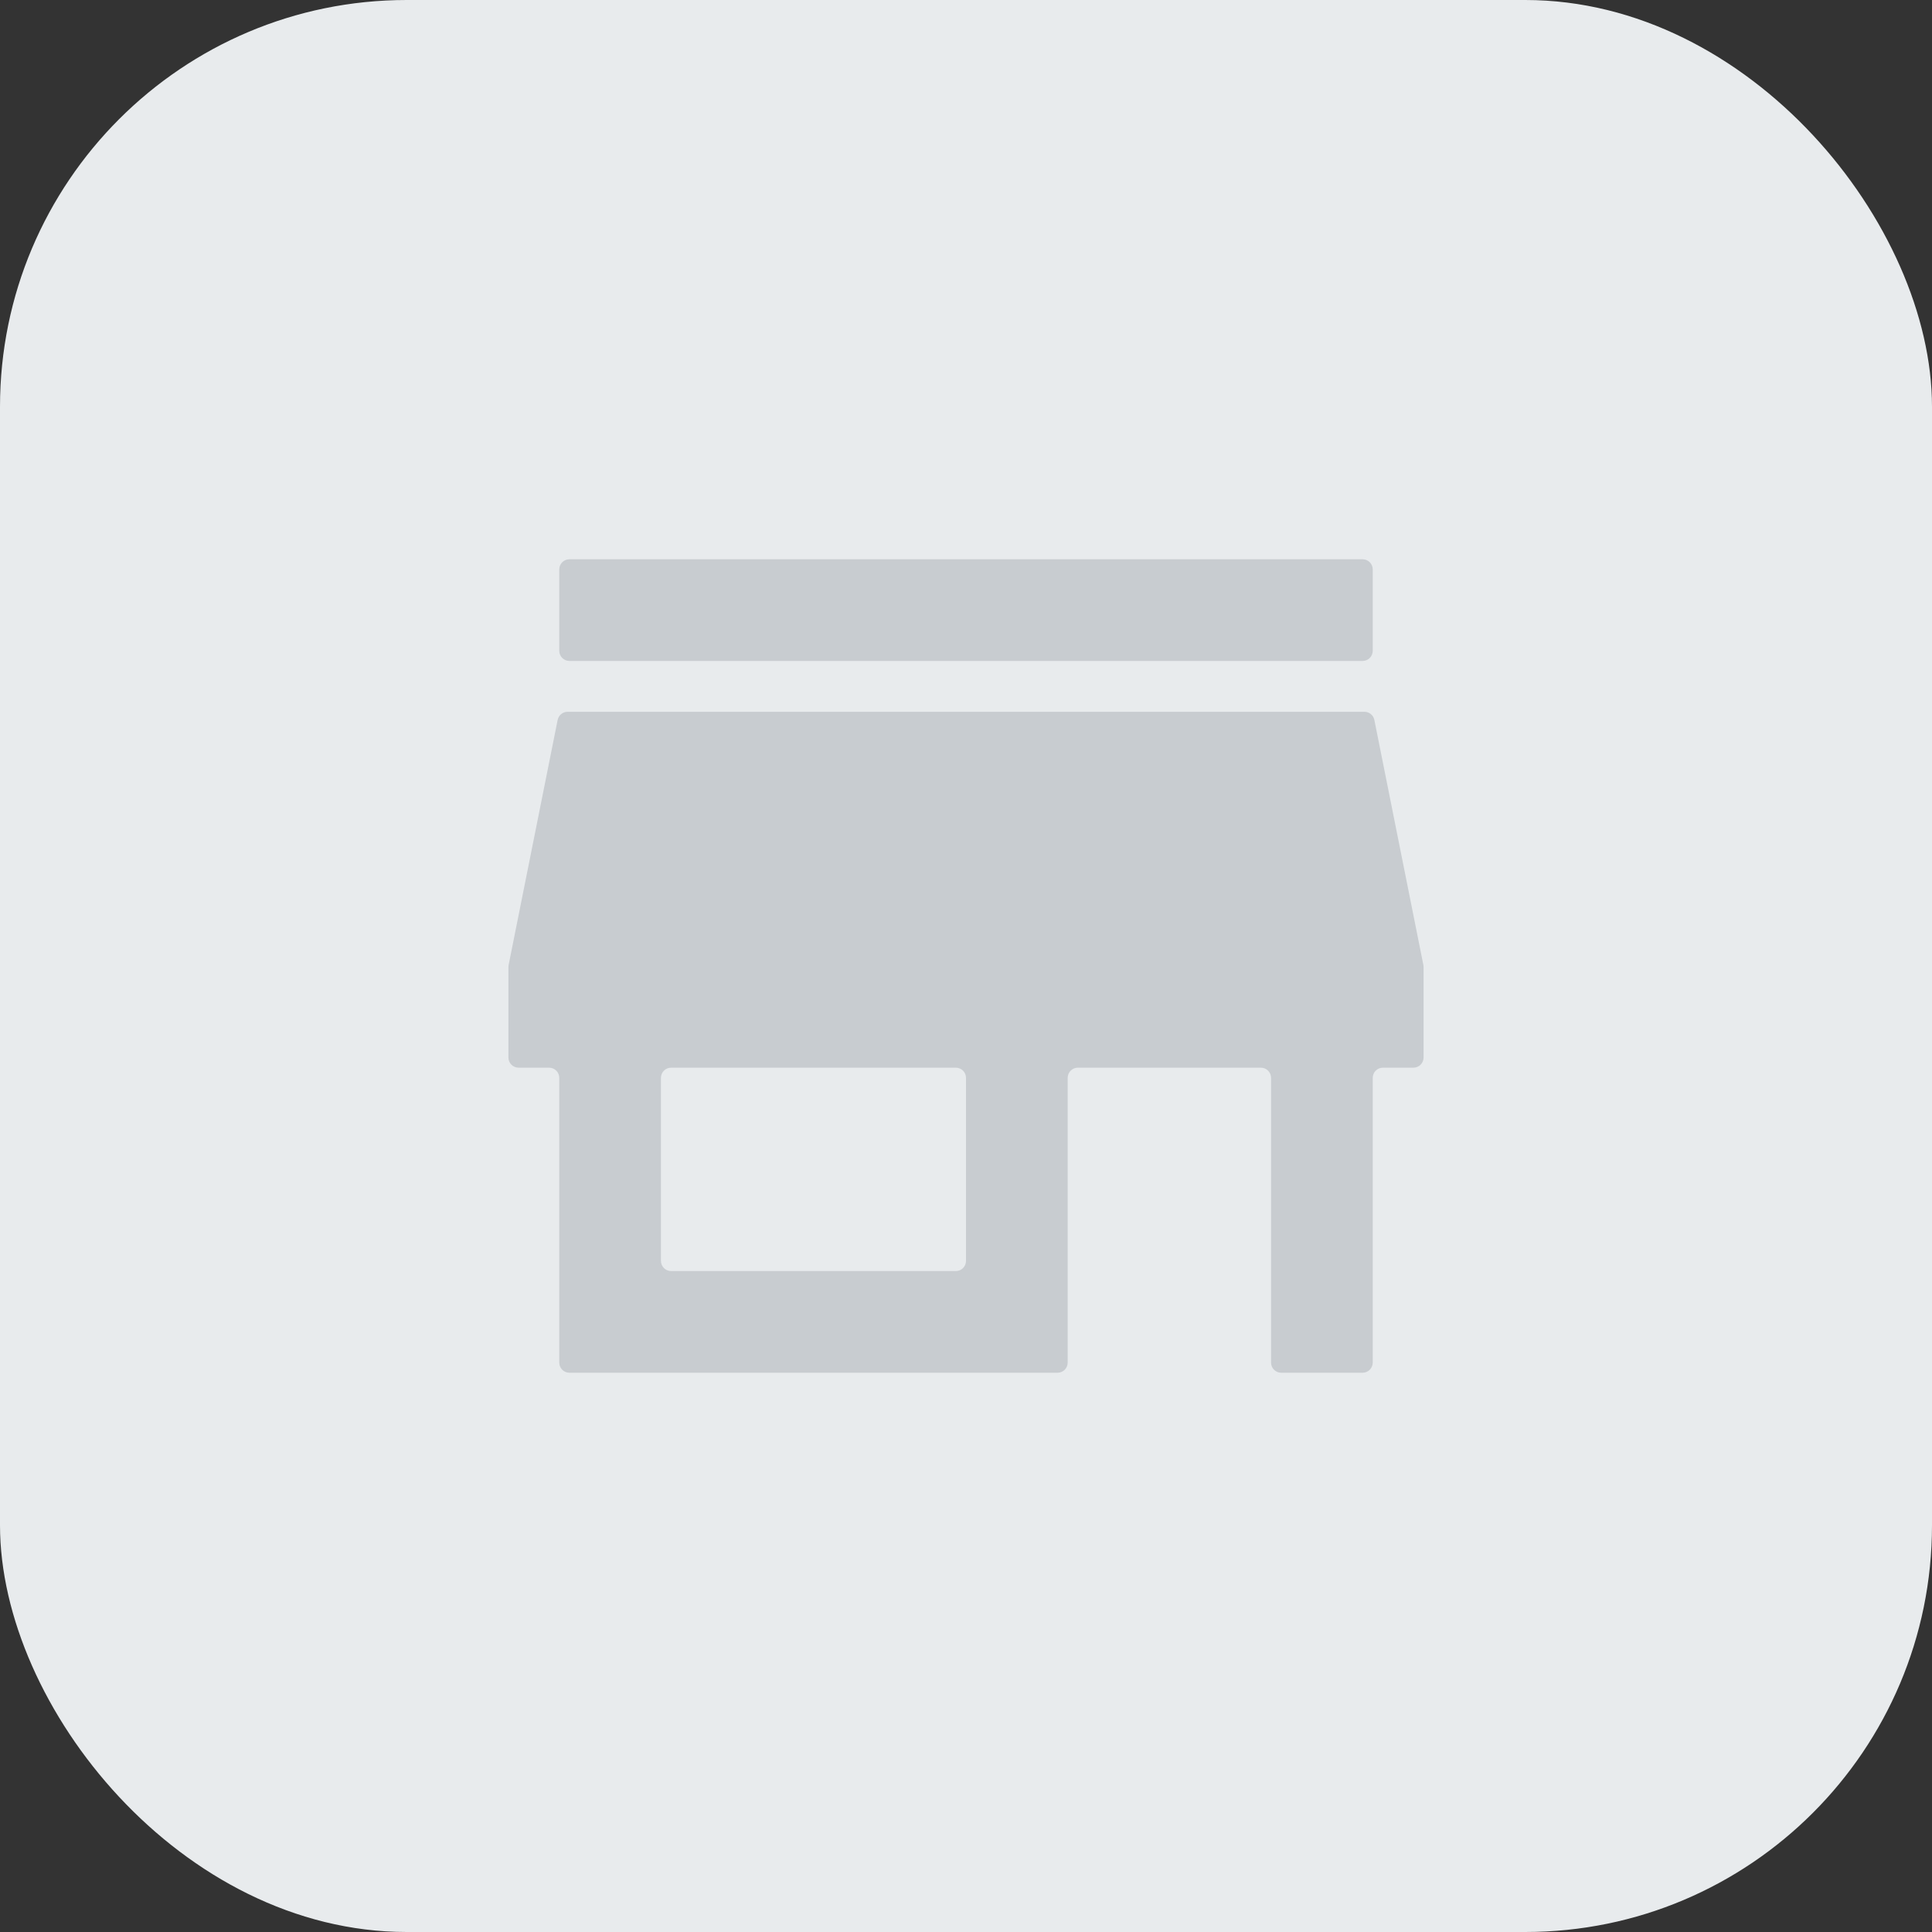 <svg width="76" height="76" viewBox="0 0 76 76" fill="none" xmlns="http://www.w3.org/2000/svg">
<rect x="0" y="0" width="76" height="76" fill="#333333" stroke="none"/>
<rect width="76" height="76" rx="16" fill="#E8EBED"/>
<path d="M22.4 26C22.179 26 22 25.821 22 25.6V22.4C22 22.179 22.179 22 22.4 22H53.6C53.821 22 54 22.179 54 22.4V25.6C54 25.821 53.821 26 53.6 26H22.4ZM22.4 54C22.179 54 22 53.821 22 53.6V42.4C22 42.179 21.821 42 21.6 42H20.4C20.179 42 20 41.821 20 41.6V38.04C20 38.013 20.003 37.987 20.008 37.961L21.936 28.322C21.973 28.135 22.137 28 22.328 28H53.672C53.863 28 54.027 28.135 54.064 28.322L55.992 37.961C55.997 37.987 56 38.013 56 38.04V41.6C56 41.821 55.821 42 55.6 42H54.4C54.179 42 54 42.179 54 42.4V53.6C54 53.821 53.821 54 53.6 54H50.4C50.179 54 50 53.821 50 53.6V42.4C50 42.179 49.821 42 49.6 42H42.4C42.179 42 42 42.179 42 42.4V53.6C42 53.821 41.821 54 41.6 54H22.4ZM26 49.6C26 49.821 26.179 50 26.4 50H37.6C37.821 50 38 49.821 38 49.6V42.4C38 42.179 37.821 42 37.6 42H26.4C26.179 42 26 42.179 26 42.4V49.6Z" fill="#C8CCD0"/>
</svg>
